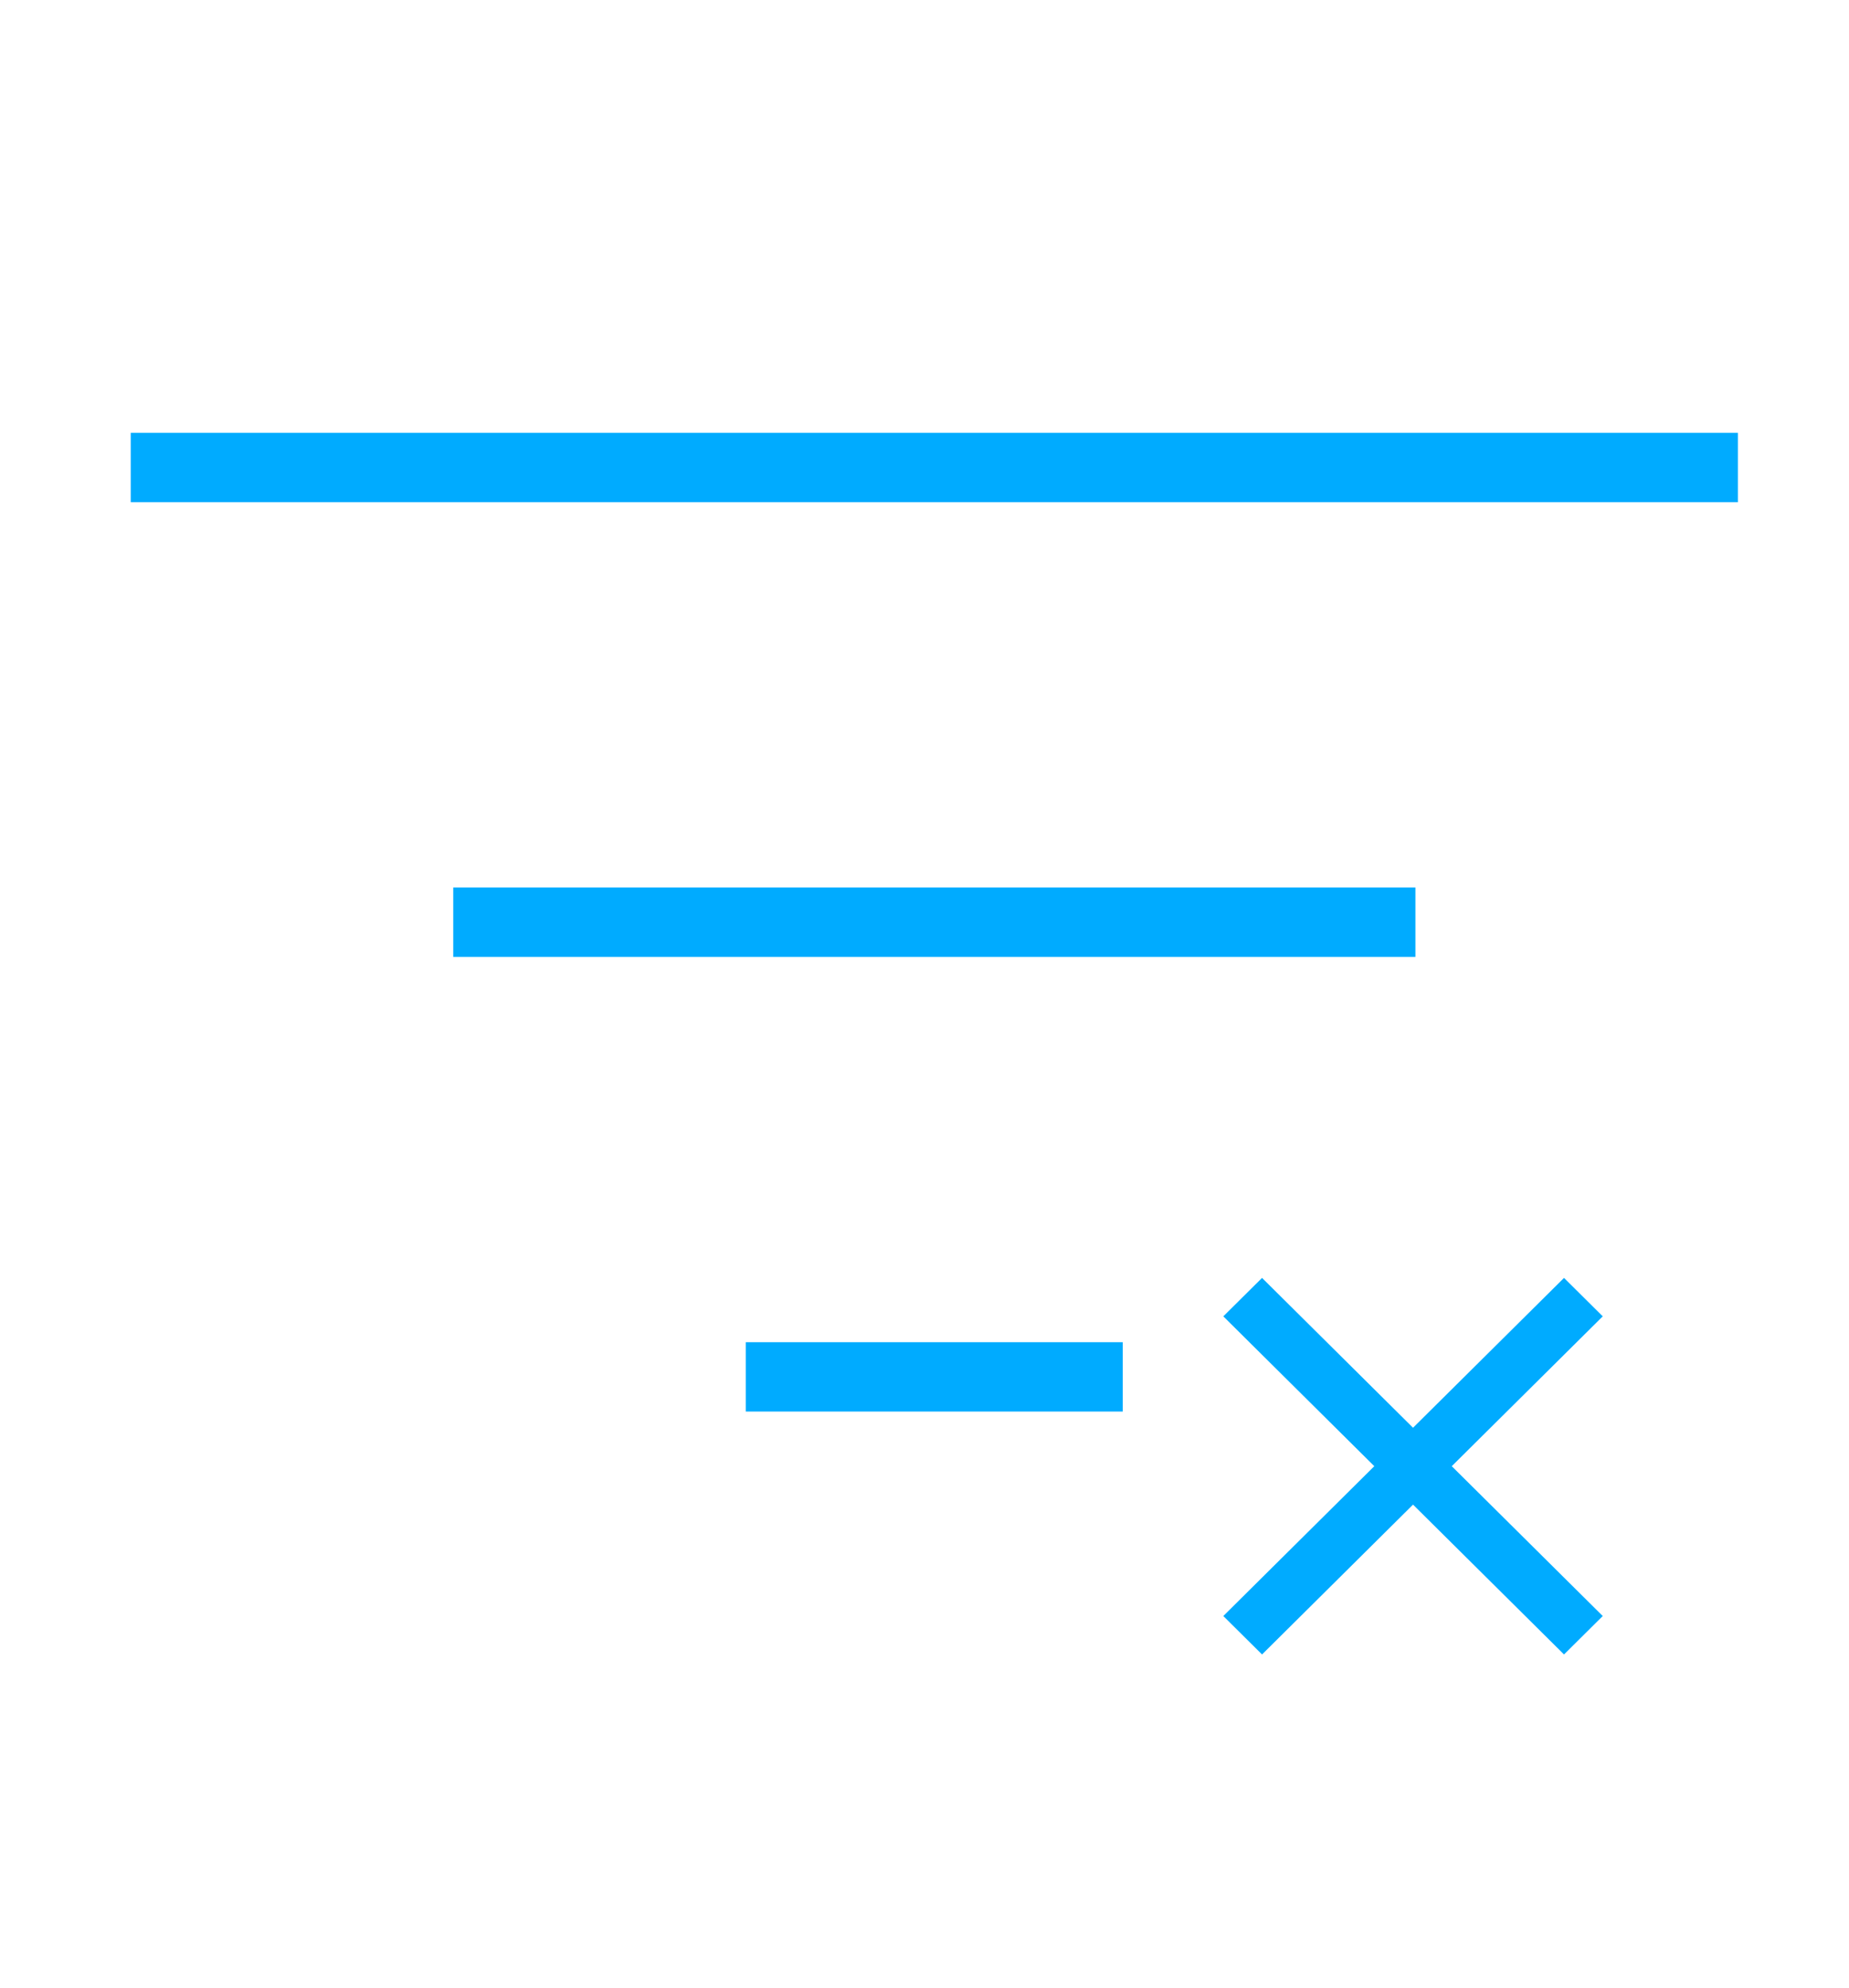 <?xml version="1.0" encoding="UTF-8" standalone="no"?>
<!-- Created with Inkscape (http://www.inkscape.org/) -->

<svg
   xmlns:dc="http://purl.org/dc/elements/1.1/"
   xmlns:cc="http://creativecommons.org/ns#"
   xmlns:rdf="http://www.w3.org/1999/02/22-rdf-syntax-ns#"
   xmlns:svg="http://www.w3.org/2000/svg"
   xmlns="http://www.w3.org/2000/svg"
   xmlns:sodipodi="http://sodipodi.sourceforge.net/DTD/sodipodi-0.dtd"
   xmlns:inkscape="http://www.inkscape.org/namespaces/inkscape"
   width="40"
   height="43"
   preserveAspectRatio="xMinYMin meet"
     viewBox="0 0 40 43">
    <style type="text/css">
        svg {
            cursor: pointer;
        }
        svg * {
            transition: all .2s ease-out;
            stroke-width: 1.5 !important;
        }
        svg:hover path {
            stroke: #fff !important;
        }
    </style>
  <defs
     id="defs4" />
  <sodipodi:namedview
     id="base"
     pagecolor="#ffffff"
     bordercolor="#666666"
     borderopacity="1.0"
     inkscape:pageopacity="0.0"
     inkscape:pageshadow="2"
     inkscape:zoom="11.2"
     inkscape:cx="21.977292"
     inkscape:cy="22.326157"
     inkscape:document-units="px"
     inkscape:current-layer="layer1"
     showgrid="false"
     inkscape:window-width="1600"
     inkscape:window-height="837"
     inkscape:window-x="-8"
     inkscape:window-y="-8"
     inkscape:window-maximized="1" />
  <g
     inkscape:label="Layer 1"
     inkscape:groupmode="layer"
     id="layer1"
     transform="translate(0,-1009.362)">
    <path class="main-line"
       style="fill:none;stroke:#00abff;stroke-width:1;stroke-linecap:butt;stroke-linejoin:miter;stroke-miterlimit:4;stroke-opacity:1;stroke-dasharray:none"
       d="m 2.828,1019.476 34.768,0"
       id="path2985"
       inkscape:connector-curvature="0" />
    <path class="main-line"
       inkscape:connector-curvature="0"
       id="path3755"
       d="m 9.805,1029.313 20.815,0"
       style="fill:none;stroke:#00abff;stroke-width:1;stroke-linecap:butt;stroke-linejoin:miter;stroke-miterlimit:4;stroke-opacity:1;stroke-dasharray:none" />
    <path class="main-line"
       style="fill:none;stroke:#00abff;stroke-width:1;stroke-linecap:butt;stroke-linejoin:miter;stroke-miterlimit:4;stroke-opacity:1;stroke-dasharray:none"
       d="m 16.134,1039.149 8.155,0"
       id="path3757"
       inkscape:connector-curvature="0" />
    <g
       id="layer2"
       transform="matrix(0.79,0,0,0.784,0.573,225.987)"
       style="stroke:#00abff;stroke-width:1.271;stroke-miterlimit:4;stroke-opacity:1;stroke-dasharray:none">
      <path class="main-line"
         inkscape:connector-curvature="0"
         id="path3761"
         d="m 33.304,1044.326 9.33,-9.33"
         style="fill:none;stroke:#00abff;stroke-width:1.271;stroke-linecap:butt;stroke-linejoin:miter;stroke-miterlimit:4;stroke-opacity:1;stroke-dasharray:none" />
      <path class="main-line"
         style="fill:none;stroke:#00abff;stroke-width:1.271;stroke-linecap:butt;stroke-linejoin:miter;stroke-miterlimit:4;stroke-opacity:1;stroke-dasharray:none"
         d="m 42.634,1044.326 -9.33,-9.33"
         id="path3763"
         inkscape:connector-curvature="0" />
    </g>
  </g>
</svg>
